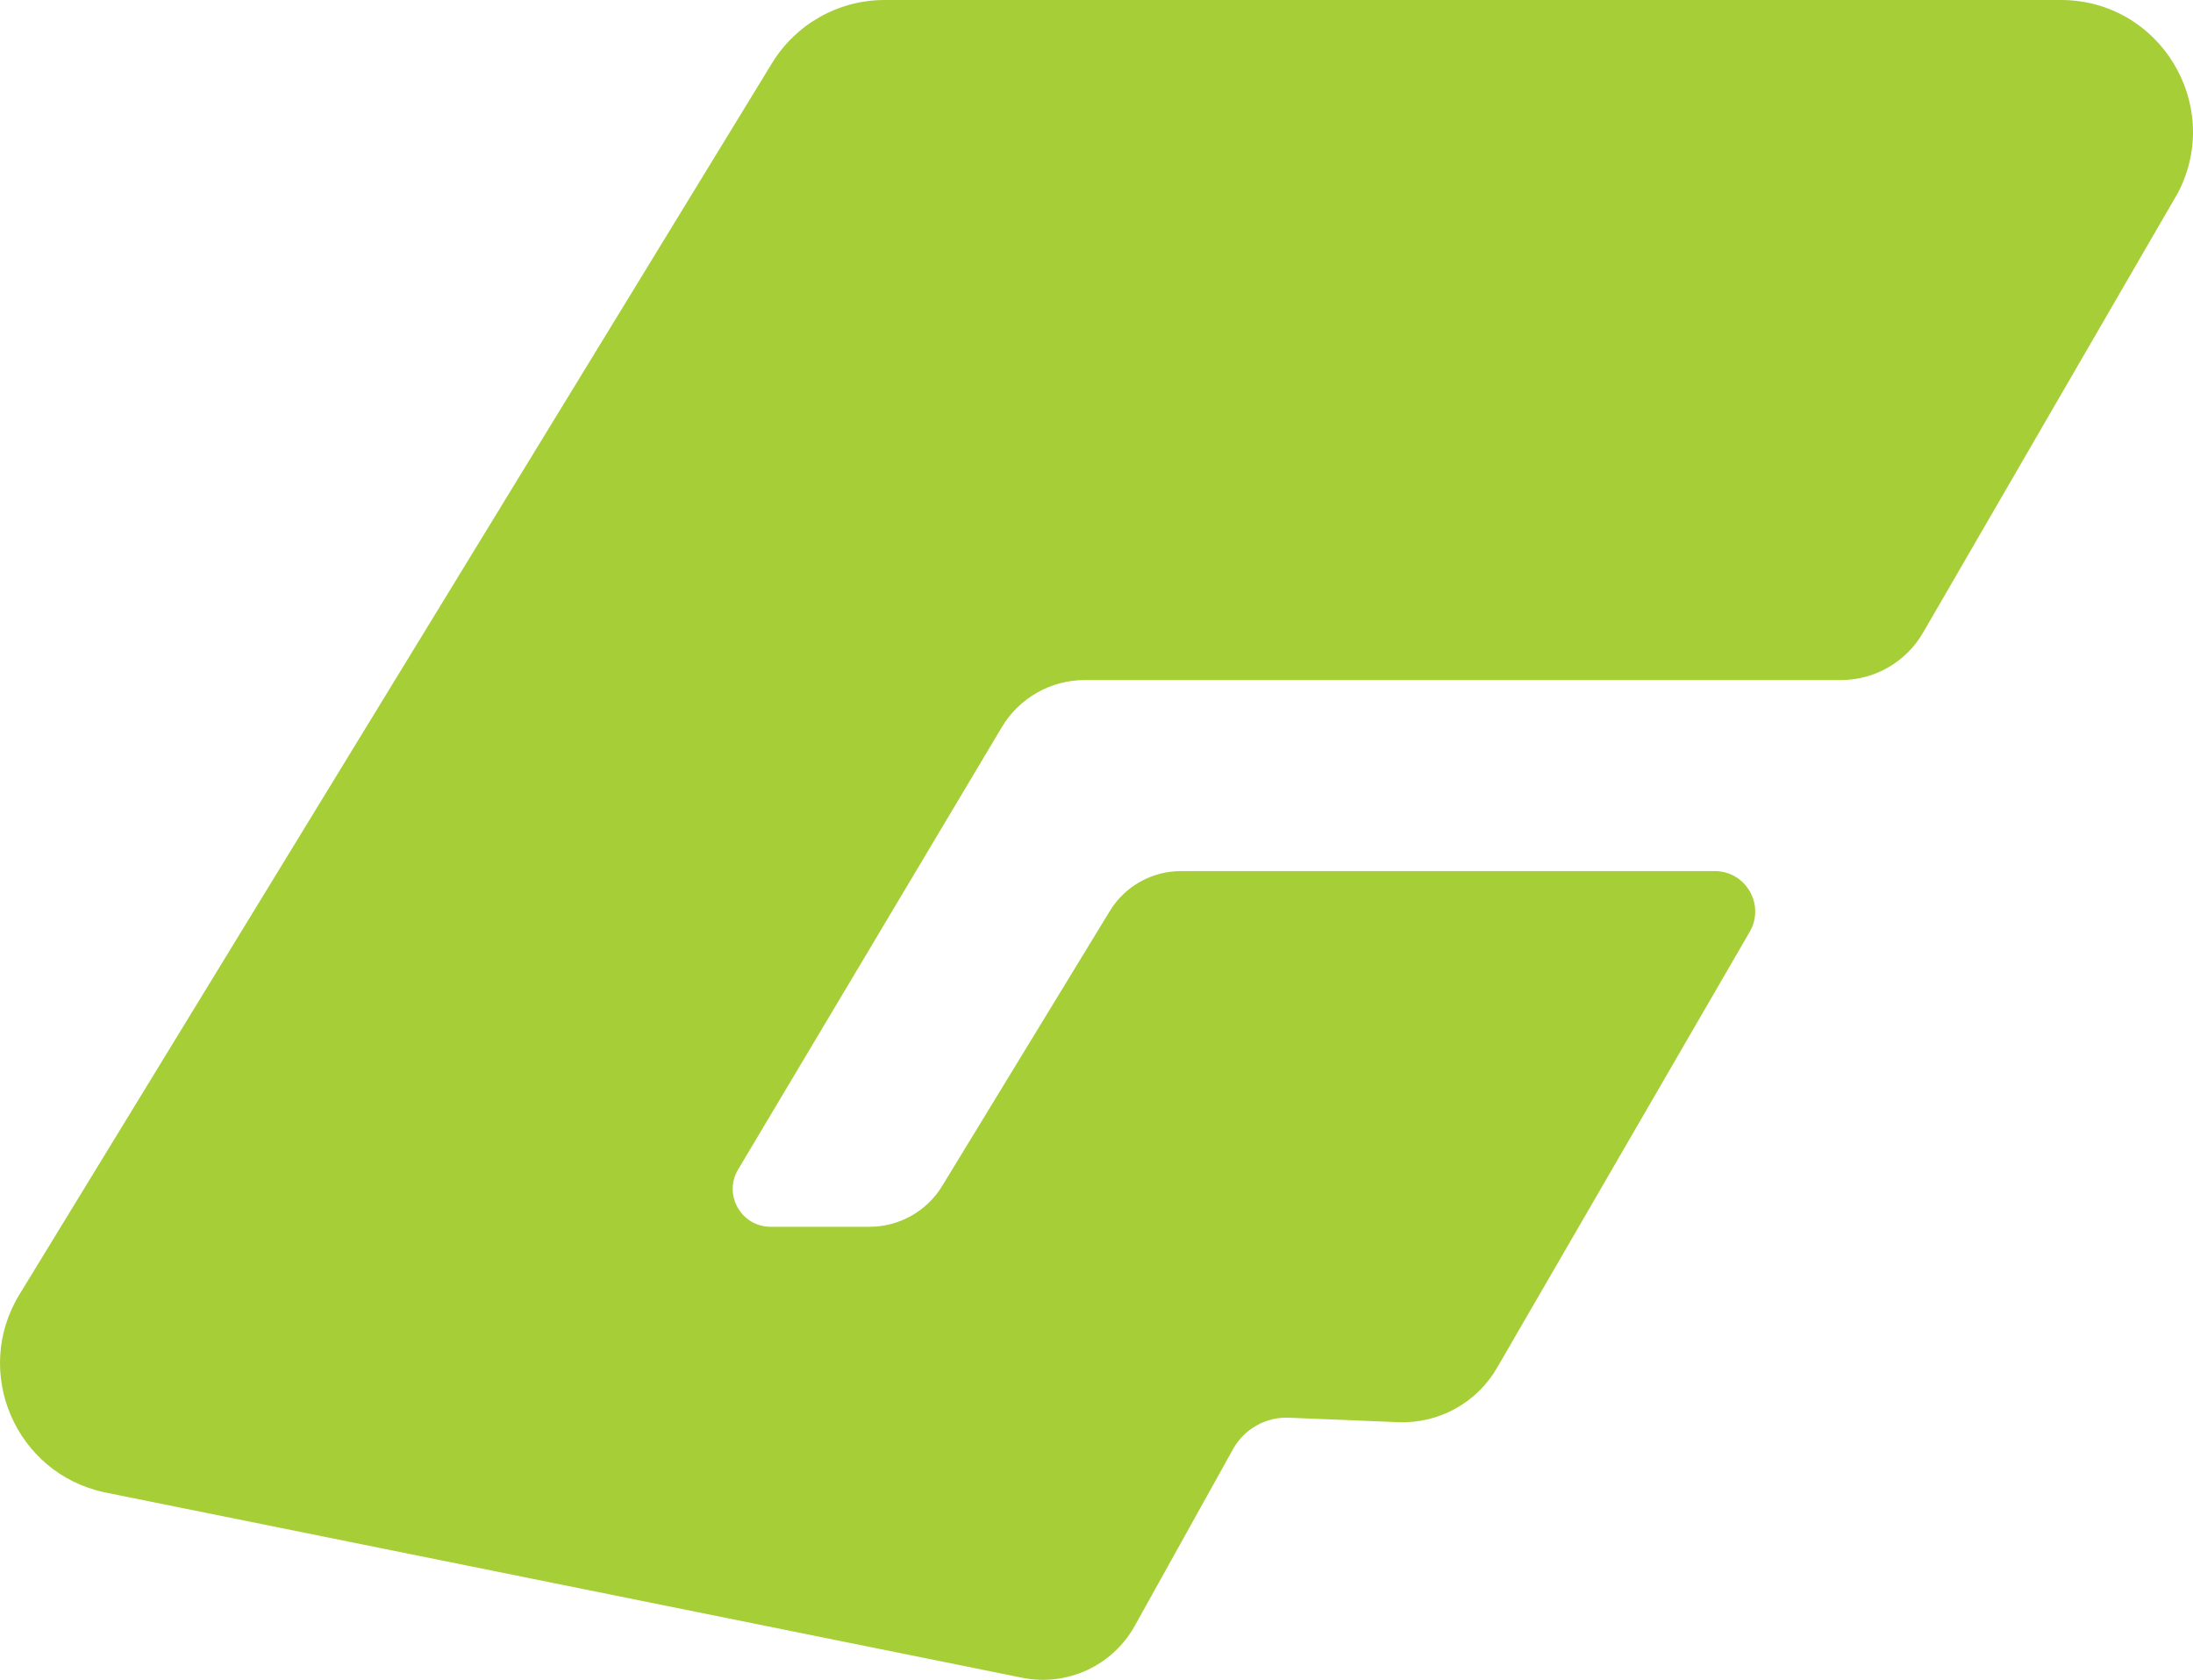 <svg version="1.1" id="图层_1" x="0px" y="0px" width="142.628px" height="109.242px" viewBox="0 0 142.628 109.242" enable-background="new 0 0 142.628 109.242" xml:space="preserve" xmlns="http://www.w3.org/2000/svg" xmlns:xlink="http://www.w3.org/1999/xlink" xmlns:xml="http://www.w3.org/XML/1998/namespace">
  <path fill="#A5CE37" d="M134.034,0H57.533c-2.989,0-5.764,1.556-7.322,4.106L1.267,84.178c-3.091,5.055-0.25,11.647,5.546,12.873
	l59.67,12.055c2.914,0.589,5.874-0.776,7.319-3.375l6.396-11.499c0.729-1.31,2.132-2.097,3.63-2.036l7.106,0.29
	c2.632,0.107,5.106-1.252,6.427-3.53l16.436-28.359c1.016-1.753-0.249-3.949-2.275-3.949H76.805c-1.888,0-3.64,0.983-4.623,2.595
	L61.275,77.129c-1.005,1.646-2.794,2.651-4.723,2.651h-6.431c-1.912,0-3.096-2.084-2.116-3.727l17.152-28.766
	c1.133-1.899,3.181-3.062,5.392-3.062h49.18c2.2,0,4.234-1.172,5.339-3.077l16.596-28.636C144.606,6.801,140.46,0,134.034,0z" class="color c1"/>
</svg>